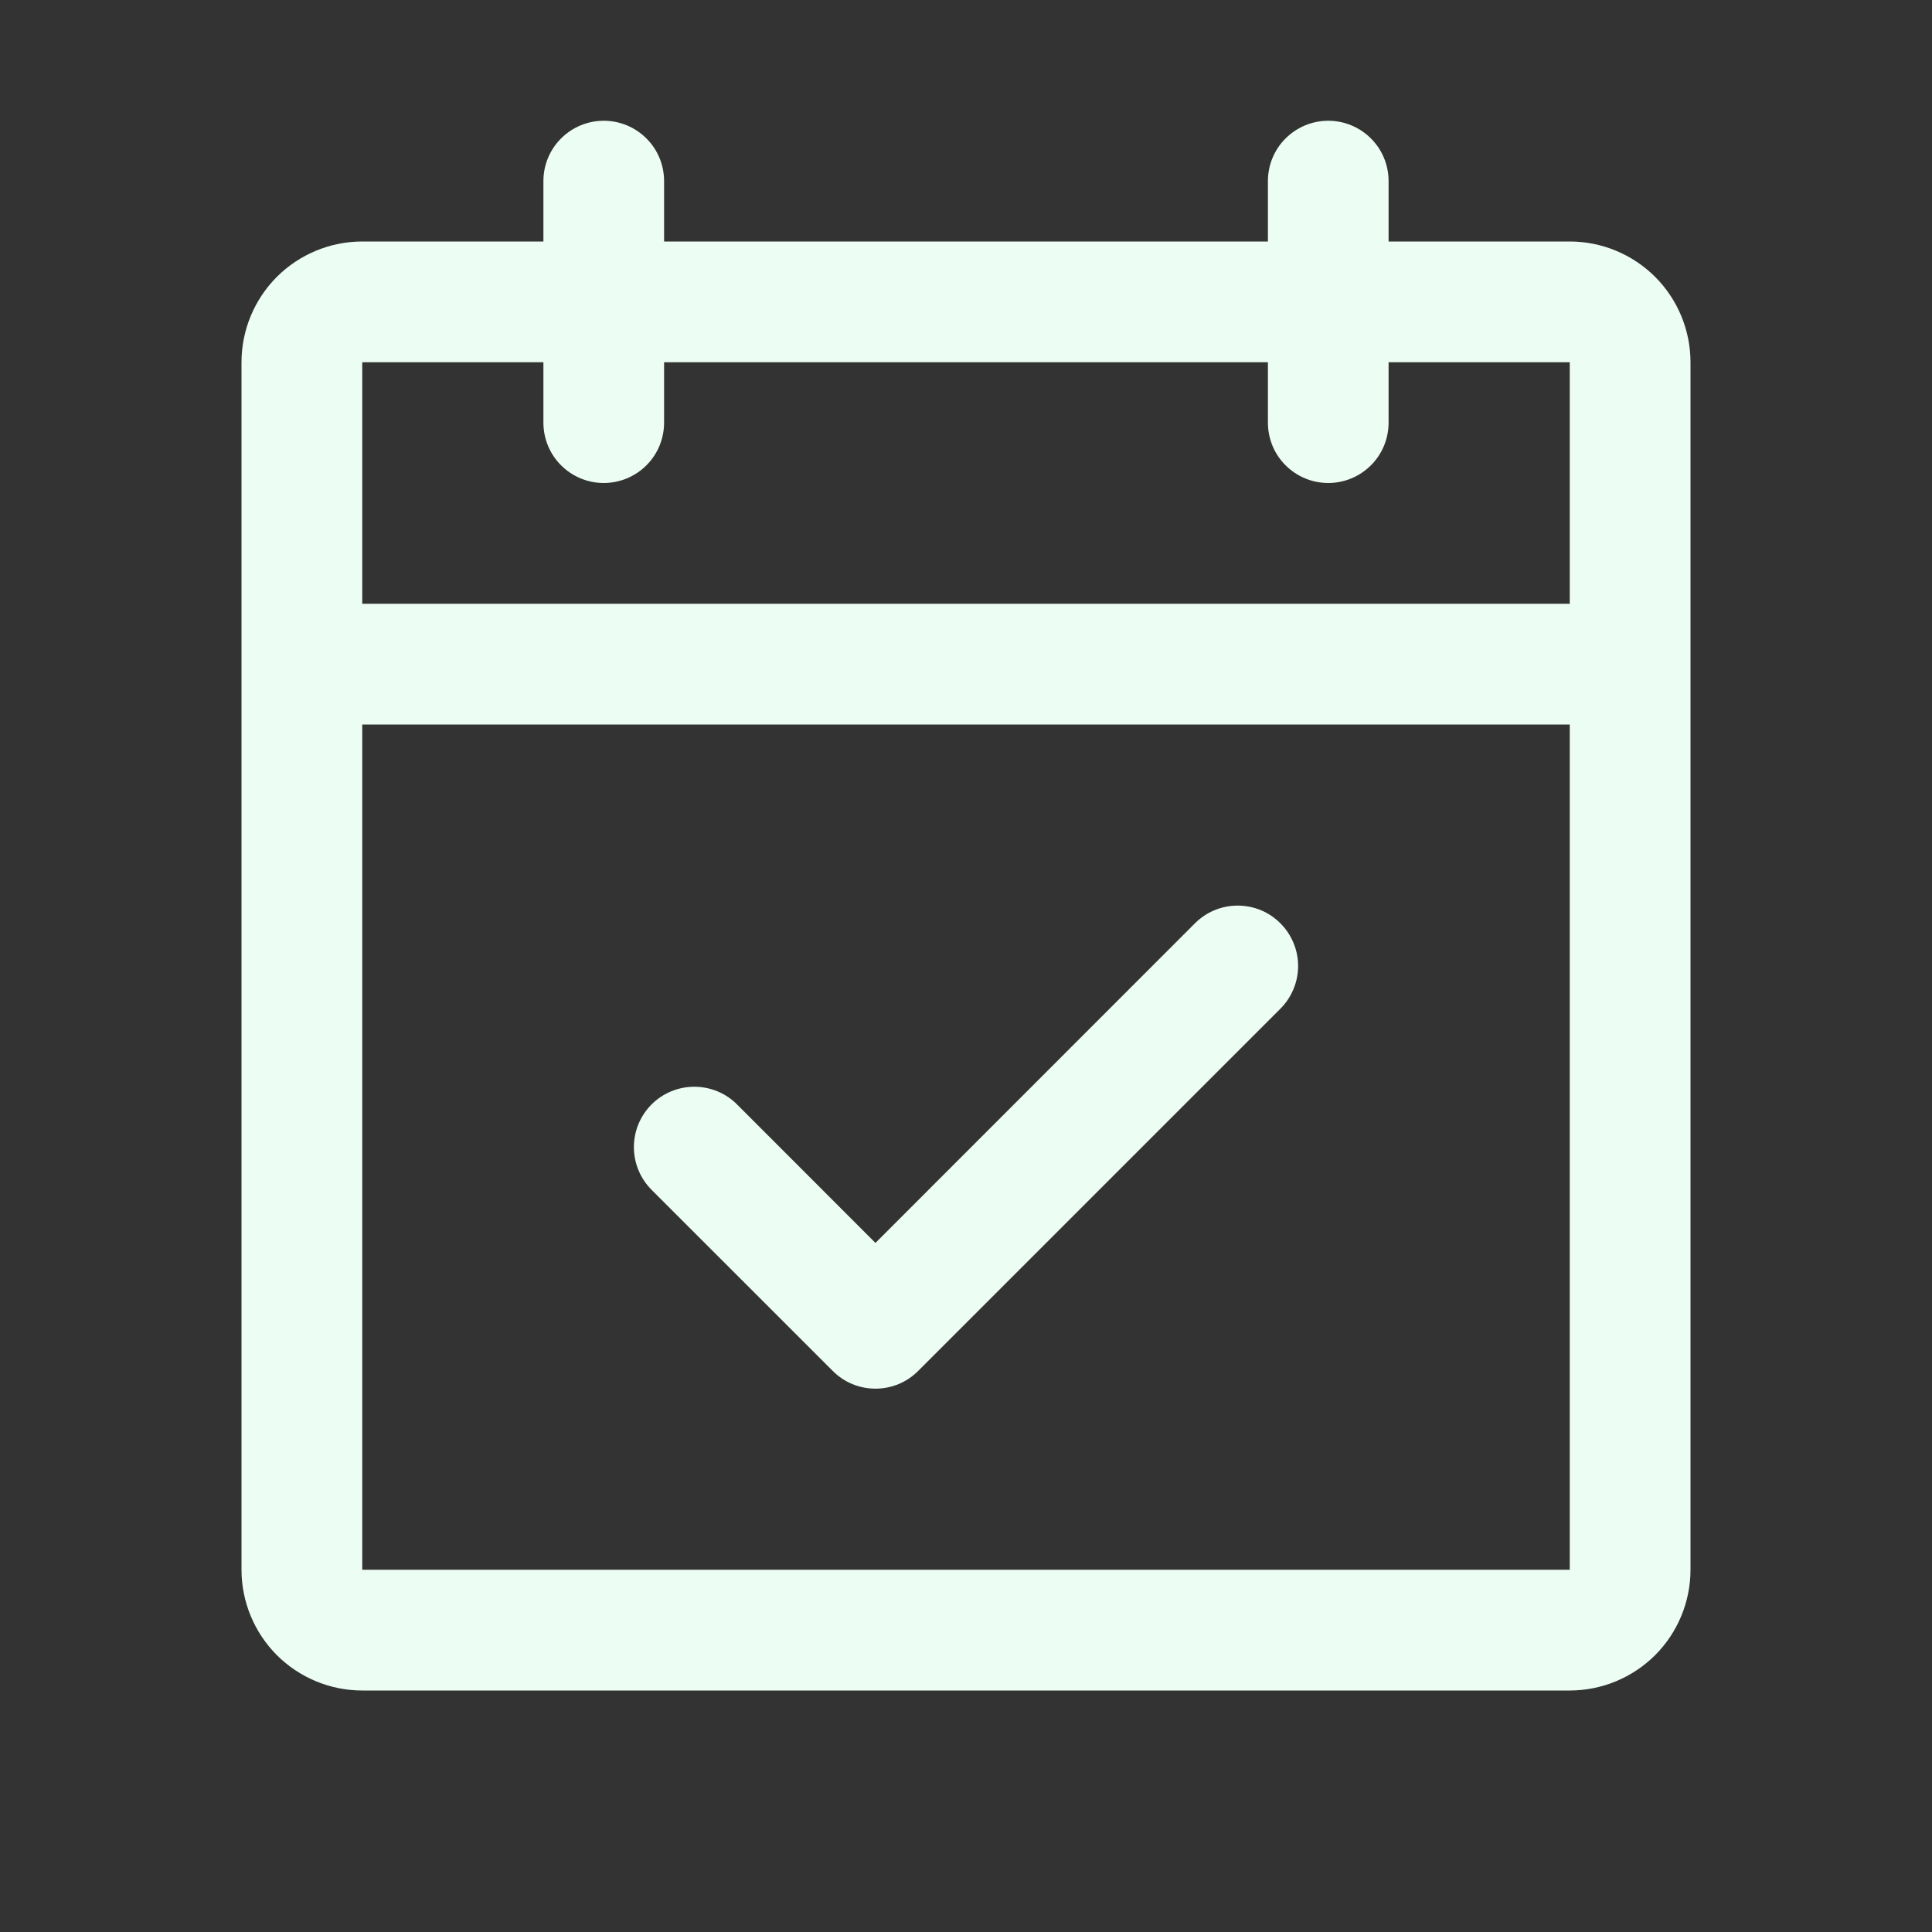 <svg width="30" height="30" viewBox="0 0 30 30" fill="none" xmlns="http://www.w3.org/2000/svg">
<rect x="0" y="0" width="30" height="30" fill="#333333" stroke="none"/>
<path d="M24.375 3.75H21.562V2.812C21.562 2.564 21.464 2.325 21.288 2.15C21.112 1.974 20.874 1.875 20.625 1.875C20.376 1.875 20.138 1.974 19.962 2.15C19.786 2.325 19.688 2.564 19.688 2.812V3.75H10.312V2.812C10.312 2.564 10.214 2.325 10.038 2.15C9.862 1.974 9.624 1.875 9.375 1.875C9.126 1.875 8.888 1.974 8.712 2.15C8.536 2.325 8.438 2.564 8.438 2.812V3.75H5.625C5.128 3.75 4.651 3.948 4.299 4.299C3.948 4.651 3.75 5.128 3.75 5.625V24.375C3.75 24.872 3.948 25.349 4.299 25.701C4.651 26.052 5.128 26.25 5.625 26.25H24.375C24.872 26.25 25.349 26.052 25.701 25.701C26.052 25.349 26.25 24.872 26.25 24.375V5.625C26.25 5.128 26.052 4.651 25.701 4.299C25.349 3.948 24.872 3.75 24.375 3.75ZM8.438 5.625V6.562C8.438 6.811 8.536 7.05 8.712 7.225C8.888 7.401 9.126 7.5 9.375 7.5C9.624 7.5 9.862 7.401 10.038 7.225C10.214 7.05 10.312 6.811 10.312 6.562V5.625H19.688V6.562C19.688 6.811 19.786 7.05 19.962 7.225C20.138 7.401 20.376 7.5 20.625 7.5C20.874 7.5 21.112 7.401 21.288 7.225C21.464 7.05 21.562 6.811 21.562 6.562V5.625H24.375V9.375H5.625V5.625H8.438ZM24.375 24.375H5.625V11.25H24.375V24.375ZM19.882 14.337C19.969 14.424 20.038 14.527 20.085 14.641C20.133 14.755 20.157 14.877 20.157 15C20.157 15.123 20.133 15.245 20.085 15.359C20.038 15.473 19.969 15.576 19.882 15.663L14.257 21.288C14.17 21.375 14.067 21.445 13.953 21.492C13.839 21.539 13.717 21.563 13.594 21.563C13.47 21.563 13.349 21.539 13.235 21.492C13.121 21.445 13.018 21.375 12.931 21.288L10.118 18.476C9.942 18.3 9.843 18.061 9.843 17.812C9.843 17.564 9.942 17.325 10.118 17.149C10.294 16.973 10.533 16.875 10.781 16.875C11.03 16.875 11.269 16.973 11.444 17.149L13.594 19.3L18.555 14.337C18.642 14.25 18.746 14.18 18.86 14.133C18.974 14.086 19.096 14.062 19.219 14.062C19.342 14.062 19.464 14.086 19.578 14.133C19.692 14.18 19.795 14.25 19.882 14.337Z" fill="#ECFDF3"/>
</svg>
